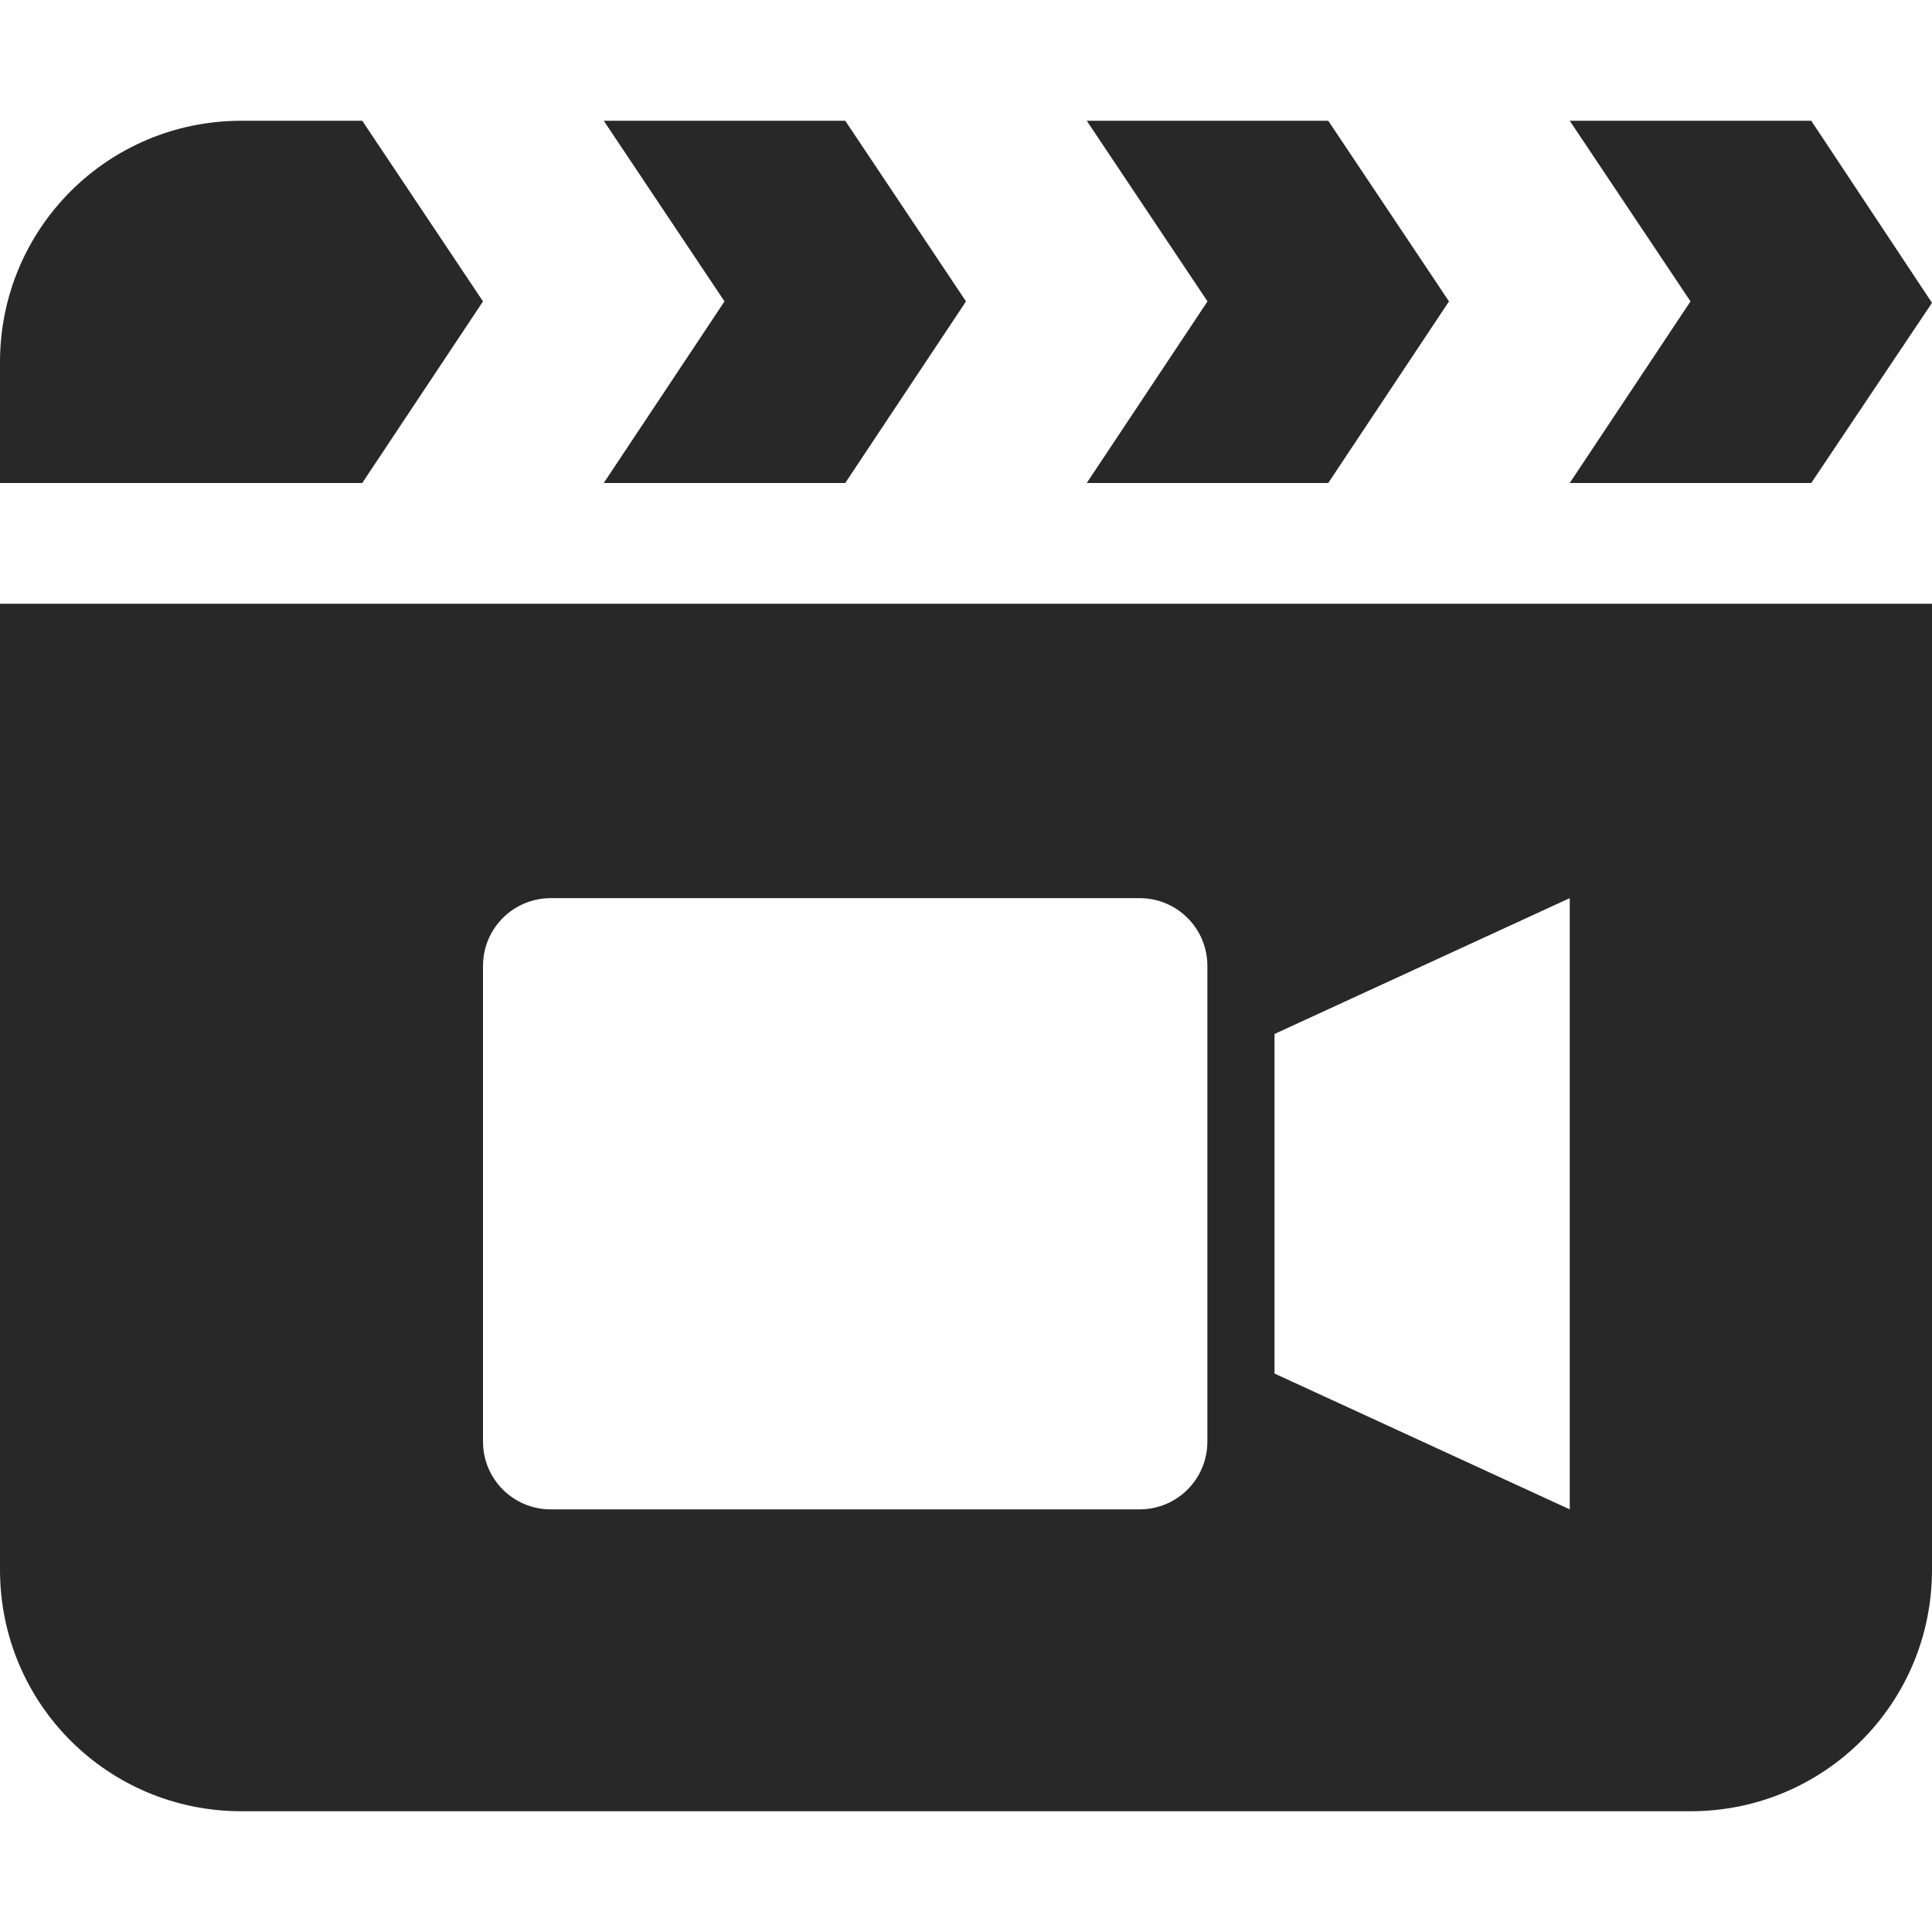 <svg width="16" height="16" version="1.1" xmlns="http://www.w3.org/2000/svg">
  <defs>
    <style id="current-color-scheme" type="text/css">.ColorScheme-Text { color:#282828; } .ColorScheme-Highlight { color:#458588; }</style>
  </defs>
  <path class="ColorScheme-Text" d="m2 1c-1.108 0-2 0.892-2 2v1h3l1-1.504-1-1.496zm3 0 1 1.496-1 1.504h2l1-1.504-1-1.496zm4 0 1 1.496-1 1.504h2l1-1.504-1-1.496zm4 0 1 1.496-1 1.504h2l1-1.492-1-1.508zm-13 4v8c0 1.108 0.892 2 2 2h12c1.108 0 2-0.892 2-2v-8zm4.562 2.438h4.875c0.312 0 0.562 0.251 0.562 0.562v3.938c0 0.312-0.251 0.562-0.562 0.562h-4.875c-0.312 0-0.562-0.251-0.562-0.562v-3.938c0-0.312 0.251-0.562 0.562-0.562zm8.438 0v5.062l-2.445-1.125v-2.812z" fill="currentColor"/>
</svg>
